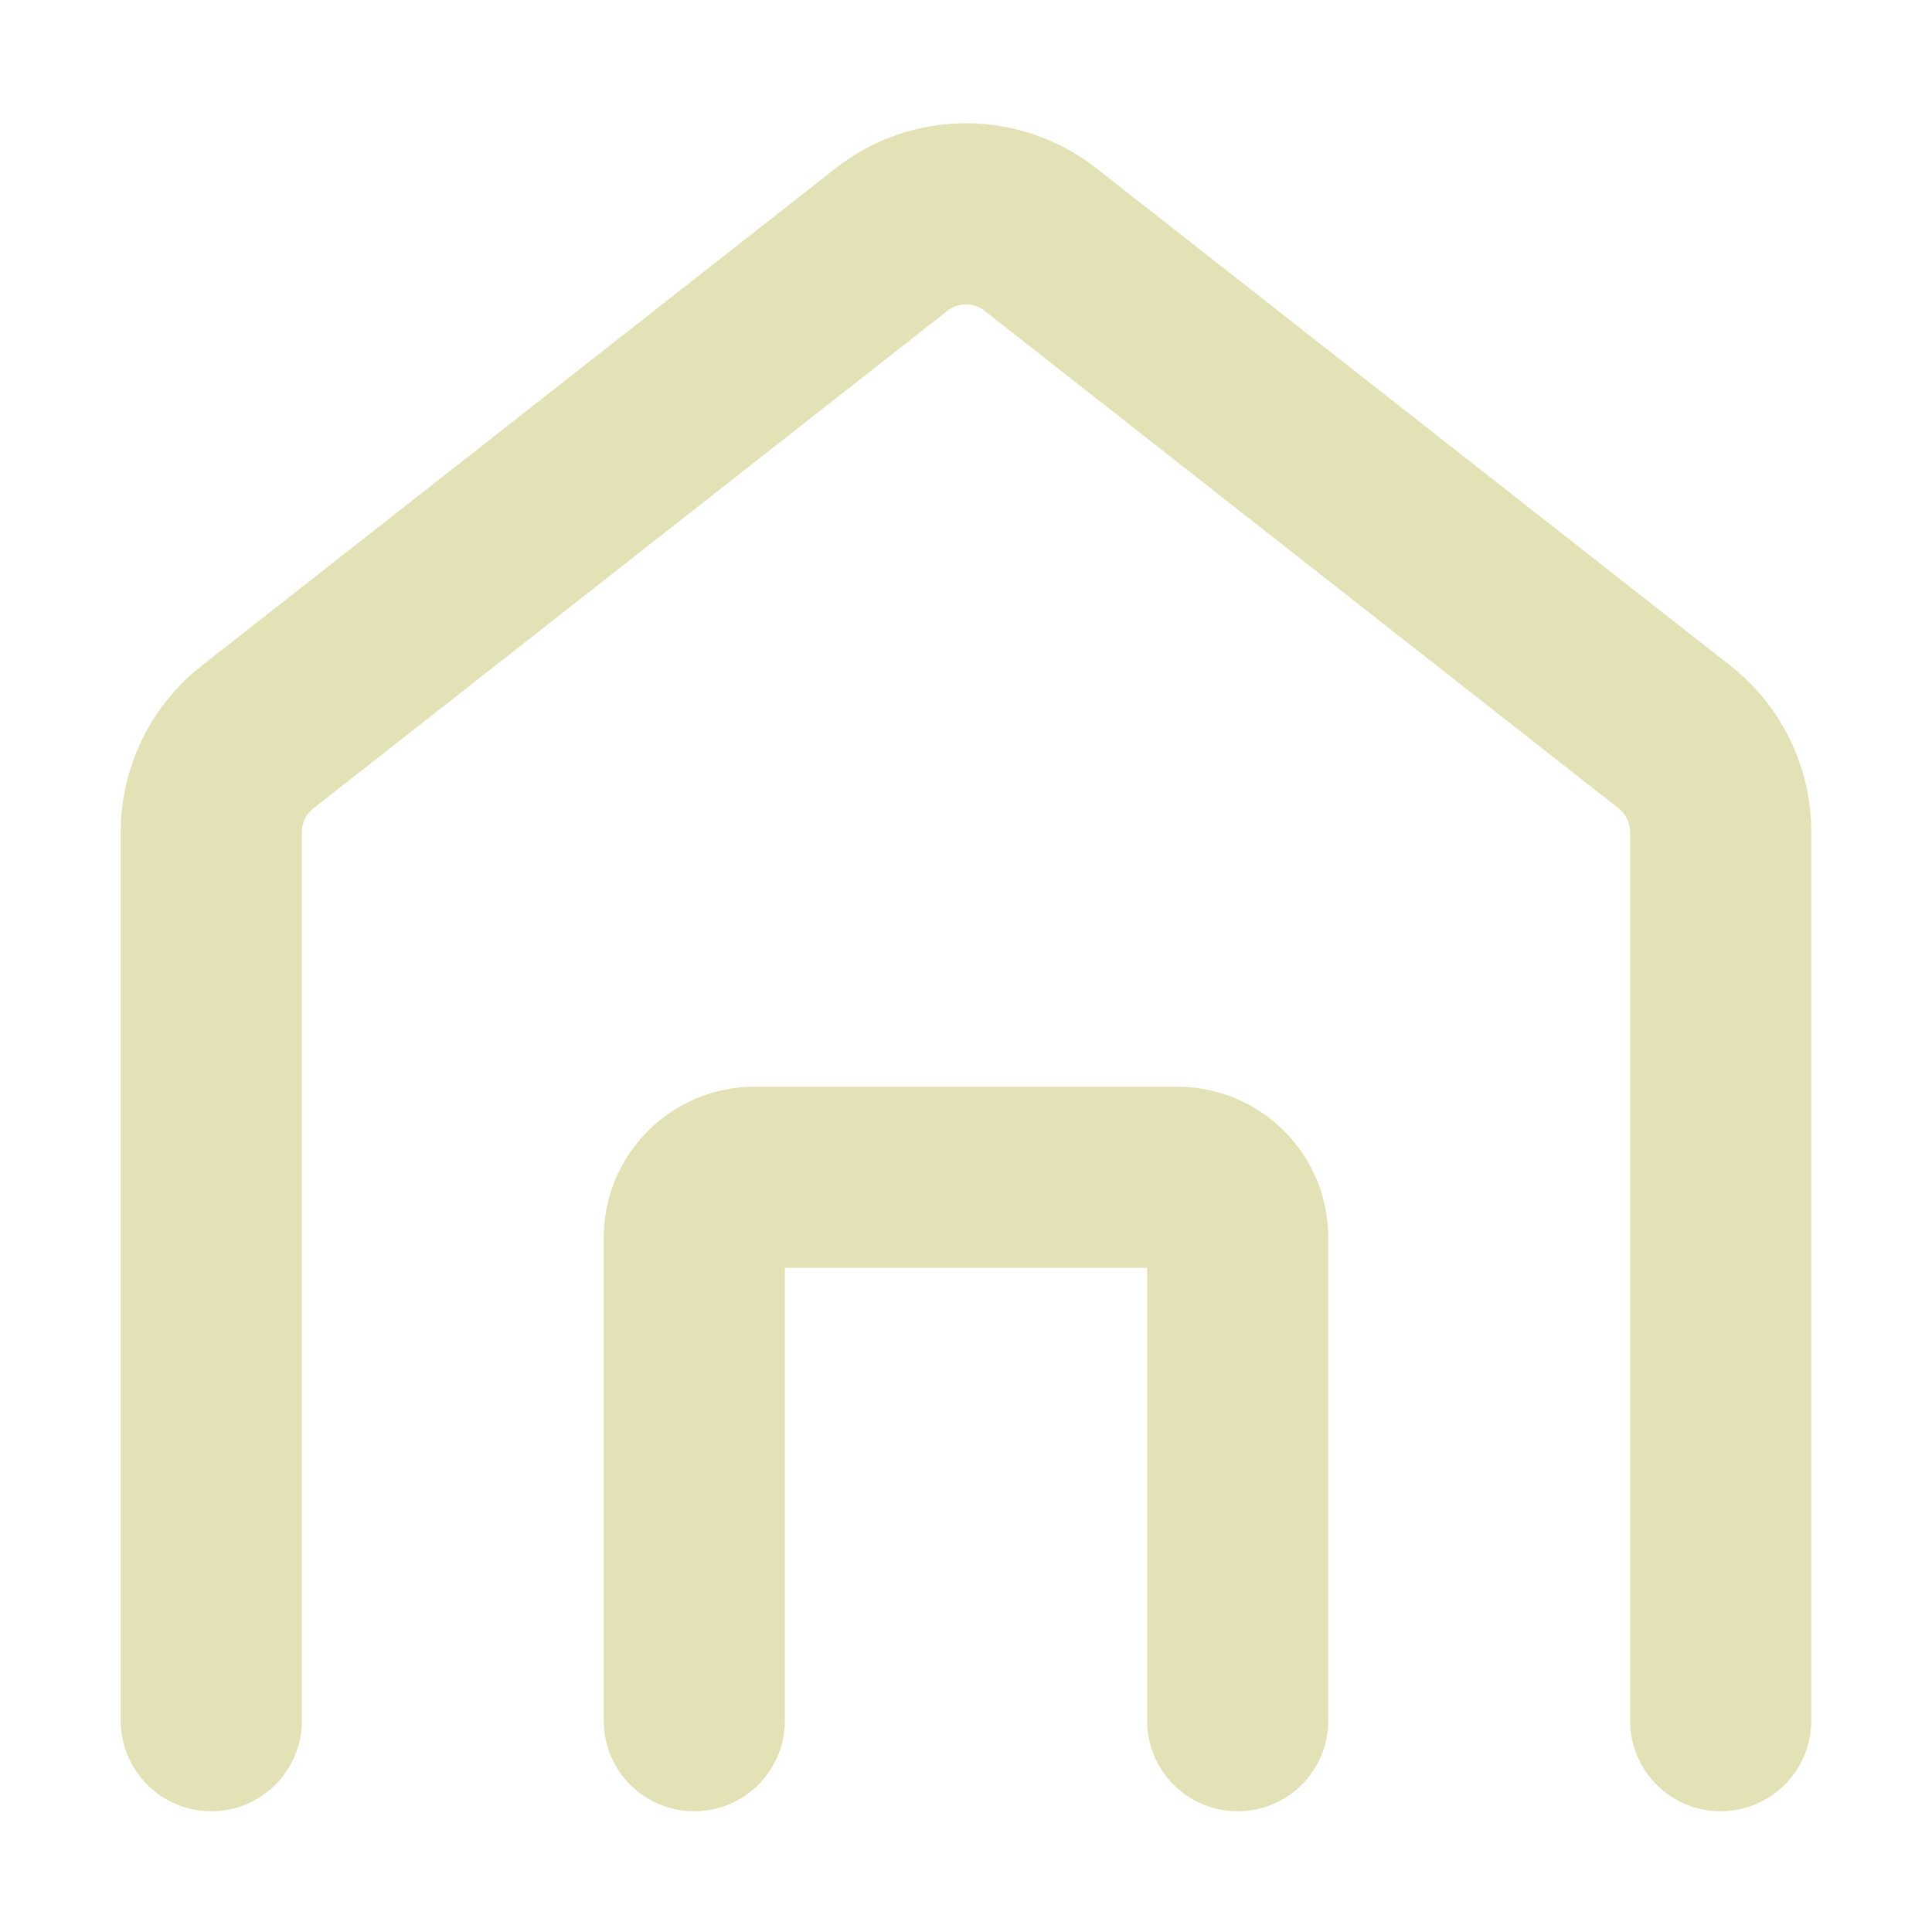 <?xml version="1.0" encoding="utf-8"?>

<!-- Uploaded to: SVG Repo, www.svgrepo.com, Generator: SVG Repo Mixer Tools -->
<svg width="800px" height="800px" viewBox="0 0 16 16" xmlns="http://www.w3.org/2000/svg" fill="none">

<g fill="#E2E2B6">

<path d="M7.846 2.574a.25.25 0 01.308 0l5.25 4.12a.25.25 0 01.096.196v7.36a.75.75 0 001.5 0V6.89a1.75 1.75 0 00-.67-1.377L9.08 1.394a1.75 1.75 0 00-2.16 0l-5.25 4.12A1.75 1.75 0 001 6.89v7.36a.75.75 0 001.5 0V6.89a.25.25 0 01.096-.196l5.25-4.12z"/>

<path d="M6.5 14.25V10.5h3v3.75a.75.75 0 001.5 0v-4C11 9.56 10.44 9 9.75 9h-3.5C5.56 9 5 9.56 5 10.25v4a.75.75 0 001.5 0z"/>

</g>

</svg>